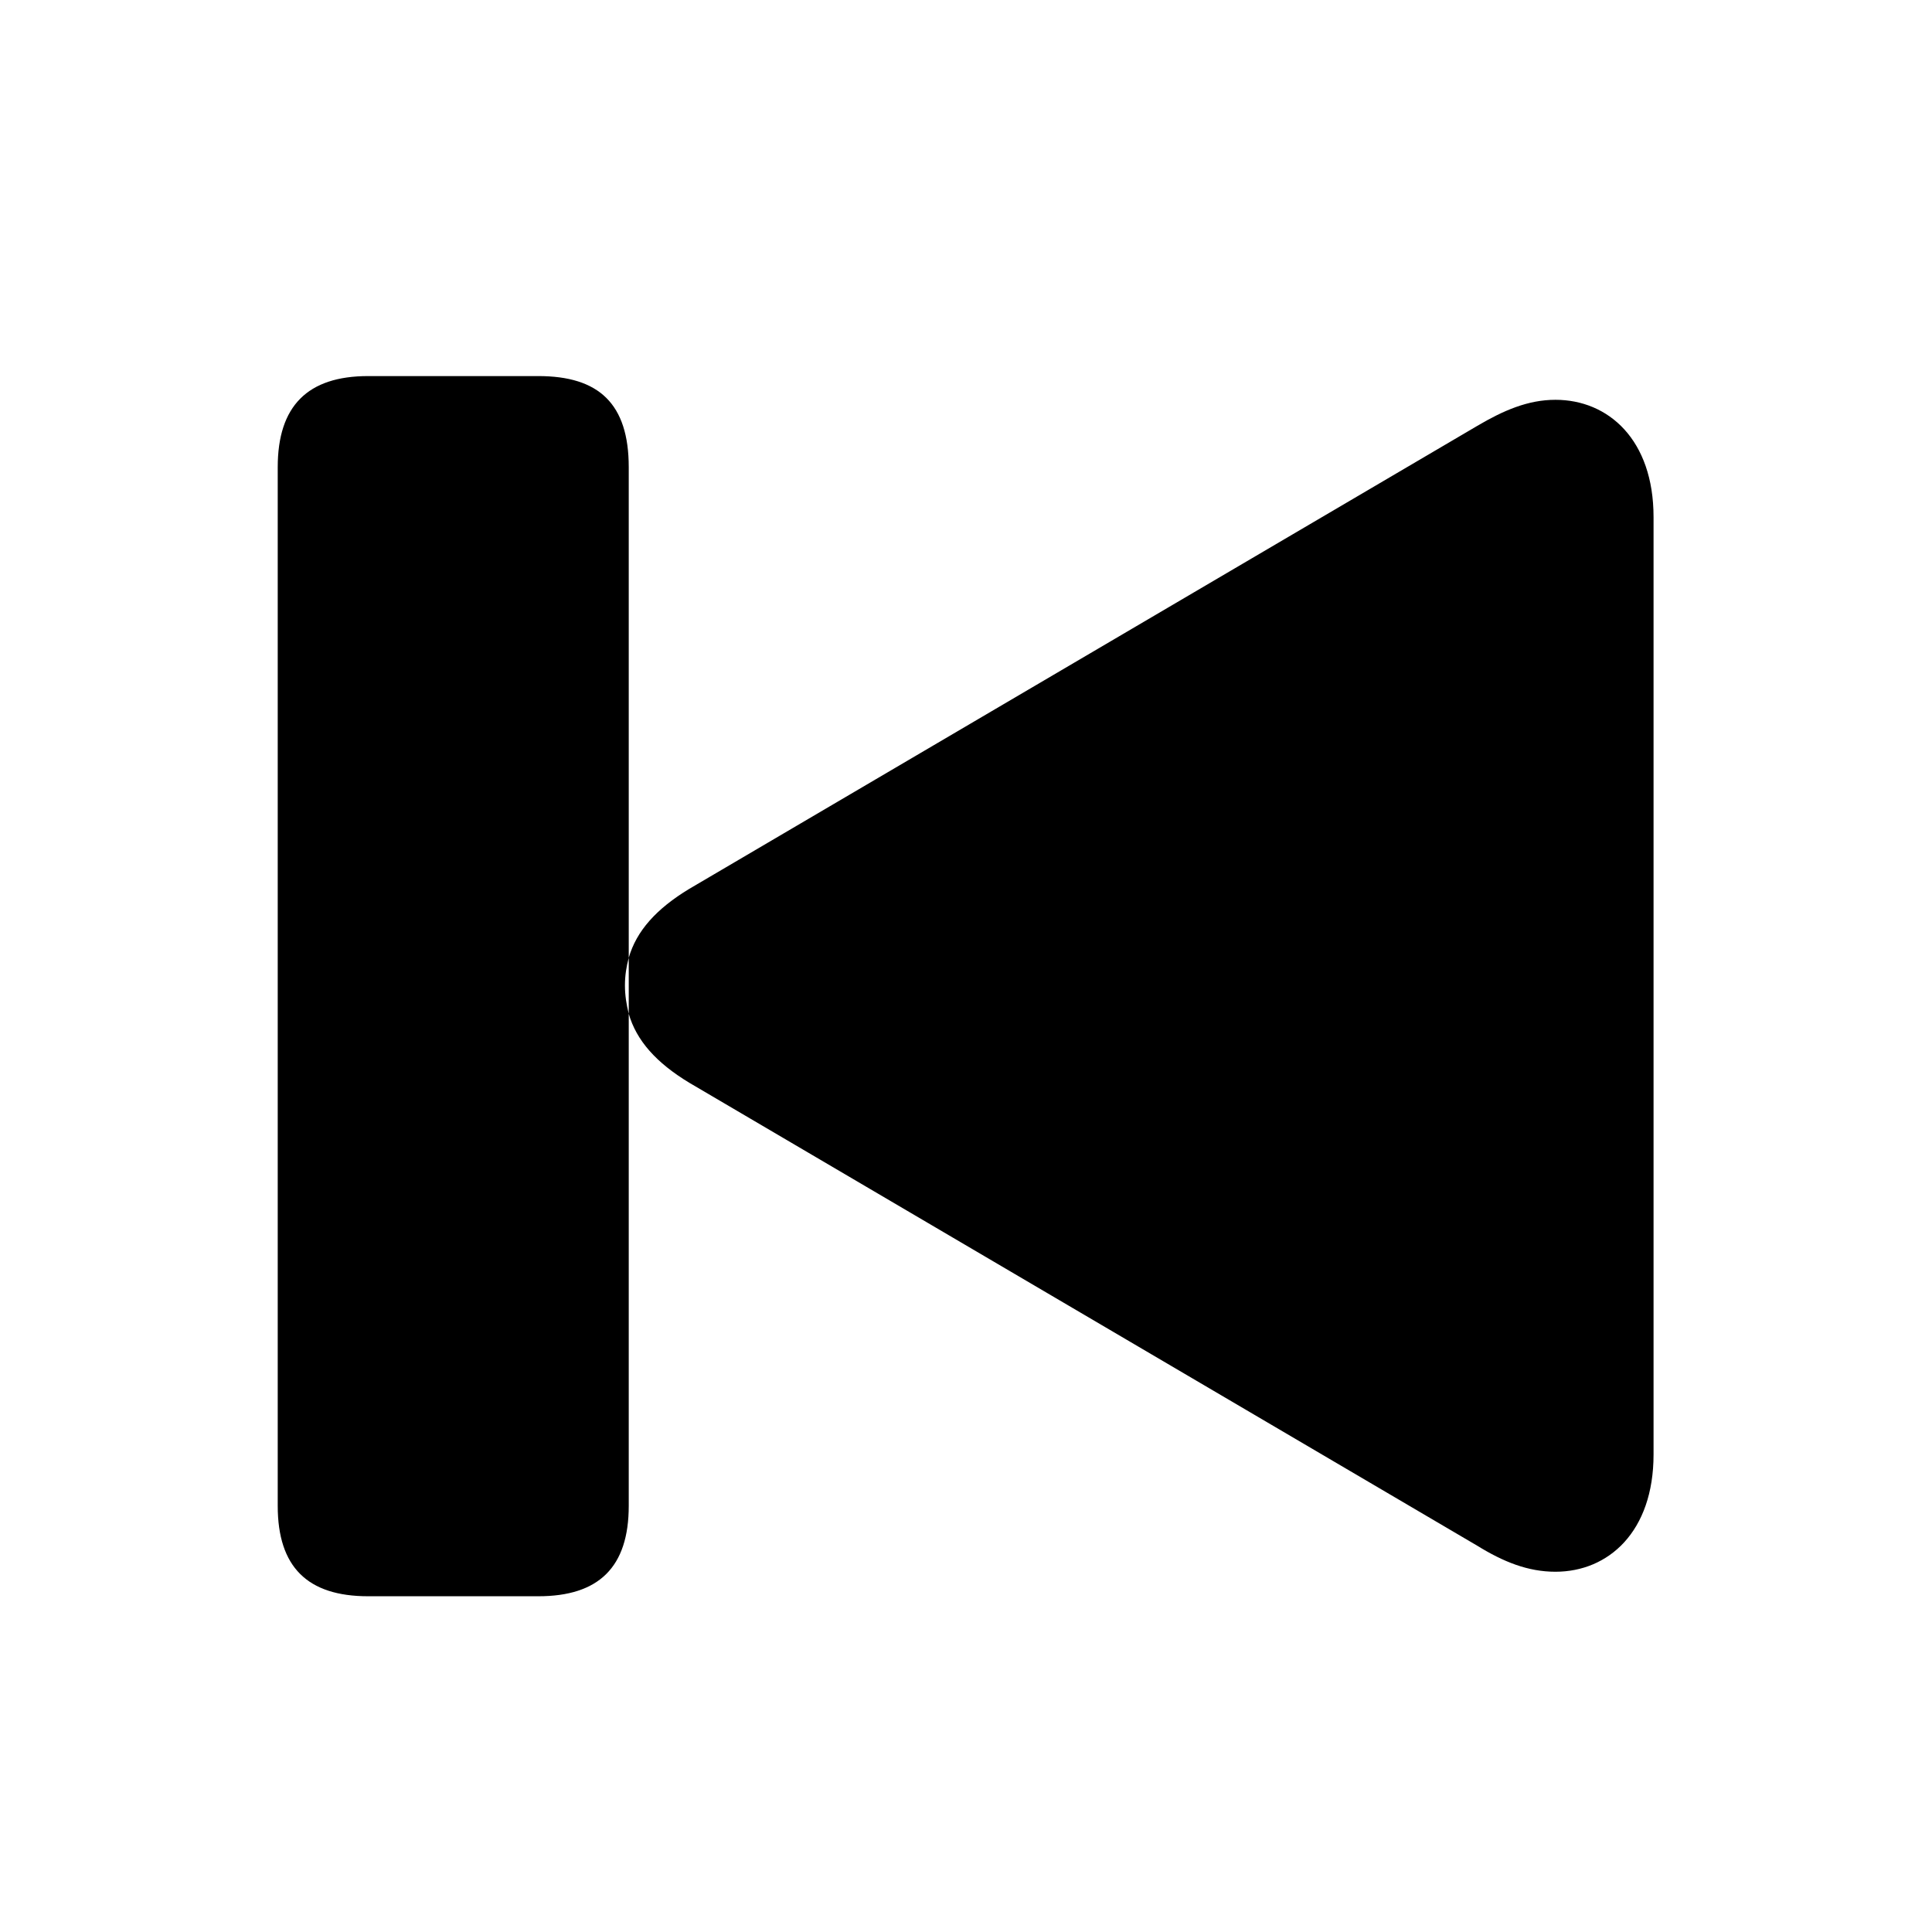 <svg width="32" height="32" viewBox="0 0 32 32" fill="none" xmlns="http://www.w3.org/2000/svg">
<path d="M6.098 26.439H8.916C9.919 26.439 10.414 25.957 10.414 24.941V16.791C10.376 16.639 10.351 16.486 10.351 16.321C10.351 16.156 10.376 16.004 10.414 15.864V7.739C10.414 6.686 9.919 6.229 8.916 6.229H6.098C5.095 6.229 4.6 6.724 4.6 7.739V24.941C4.6 25.957 5.095 26.439 6.098 26.439ZM25.763 26.033C26.639 26.033 27.388 25.373 27.388 24.091V8.564C27.388 7.282 26.639 6.622 25.763 6.622C25.306 6.622 24.899 6.8 24.468 7.054L11.417 14.722C10.871 15.052 10.541 15.42 10.414 15.864V16.791C10.541 17.235 10.871 17.604 11.417 17.934L24.468 25.602C24.899 25.868 25.306 26.033 25.763 26.033Z" fill="black"/>
</svg>
